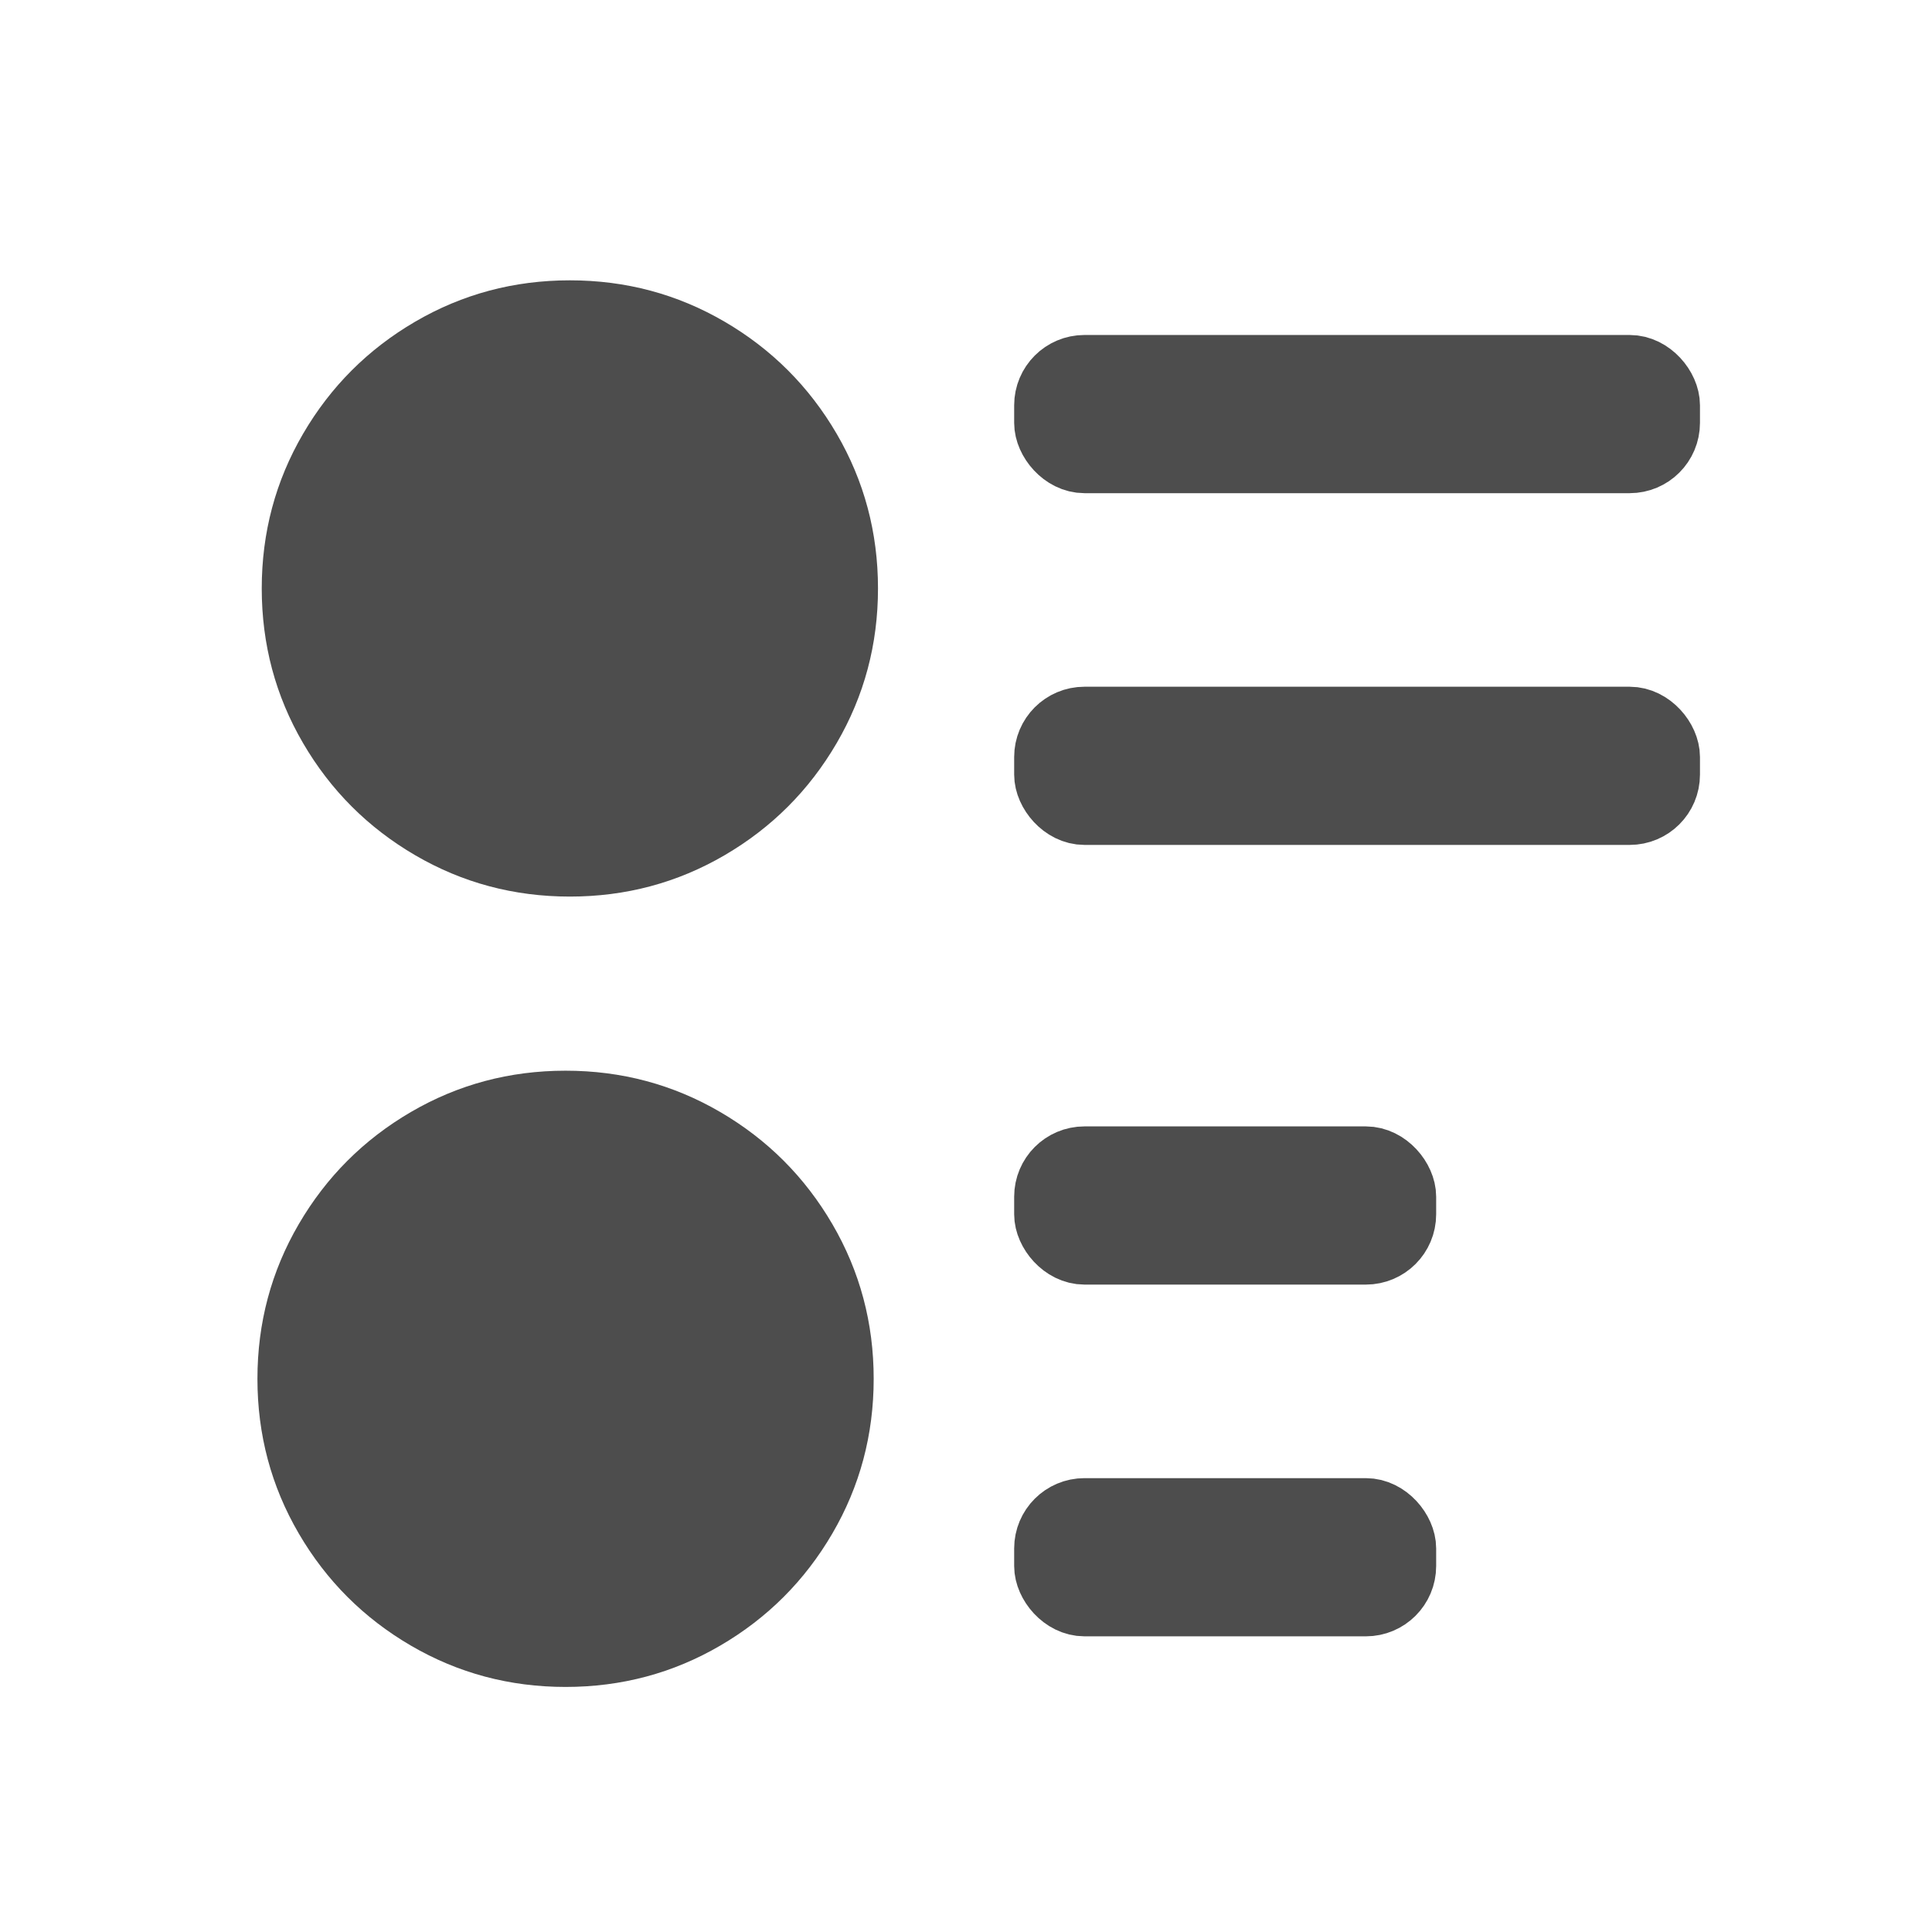 <?xml version="1.0" encoding="UTF-8" standalone="no"?>
<svg xmlns="http://www.w3.org/2000/svg" width="22" height="22" version="1.1">
 <g transform="translate(-326,-534.362)">
  <g transform="matrix(0.668,0,0,0.668,68.6,191.364)">
   <g transform="matrix(1.499,0,0,1.499,-246.915,-274.376)">
    <rect ry=".4" style="fill:#4d4d4d;fill-opacity:1;stroke:#4d4d4d;stroke-width:0.799;stroke-opacity:1" width="7" height="1" x="433.71" y="529.79"/>
    <rect ry=".4" style="fill:#4d4d4d;fill-opacity:1;stroke:#4d4d4d;stroke-width:0.799;stroke-opacity:1" width="4" height="1" x="433.71" y="538.79"/>
    <rect ry=".4" style="fill:#4d4d4d;fill-opacity:1;stroke:#4d4d4d;stroke-width:0.799;stroke-opacity:1" width="4" height="1" x="433.71" y="542.79"/>
    <rect ry=".4" style="fill:#4d4d4d;fill-opacity:1;stroke:#4d4d4d;stroke-width:0.799;stroke-opacity:1" width="7" height="1" x="433.71" y="533.79"/>
    <g transform="matrix(0.056,0,0,0.056,424.73,528.745)" style="fill:#4d4d4d;fill-opacity:1">
     <path d="M 117.18,31.592 C 111.585,22.006 103.995,14.416 94.409,8.821 84.821,3.226 74.354,0.429 63.001,0.429 51.649,0.429 41.179,3.226 31.593,8.821 22.006,14.415 14.416,22.005 8.821,31.592 3.225,41.179 0.428,51.649 0.428,63 c 0,11.352 2.798,21.82 8.392,31.408 5.595,9.585 13.185,17.176 22.772,22.771 9.587,5.595 20.056,8.392 31.408,8.392 11.352,0 21.822,-2.797 31.408,-8.392 9.586,-5.594 17.176,-13.185 22.771,-22.771 5.594,-9.587 8.391,-20.057 8.391,-31.408 0,-11.352 -2.797,-21.822 -8.39,-31.408 z" style="fill:#4d4d4d;fill-opacity:1"/>
    </g>
    <g transform="matrix(0.056,0,0,0.056,424.681,537.733)" style="fill:#4d4d4d;fill-opacity:1">
     <path d="M 117.18,31.592 C 111.585,22.006 103.995,14.416 94.409,8.821 84.821,3.226 74.354,0.429 63.001,0.429 51.649,0.429 41.179,3.226 31.593,8.821 22.006,14.415 14.416,22.005 8.821,31.592 3.225,41.179 0.428,51.649 0.428,63 c 0,11.352 2.798,21.82 8.392,31.408 5.595,9.585 13.185,17.176 22.772,22.771 9.587,5.595 20.056,8.392 31.408,8.392 11.352,0 21.822,-2.797 31.408,-8.392 9.586,-5.594 17.176,-13.185 22.771,-22.771 5.594,-9.587 8.391,-20.057 8.391,-31.408 0,-11.352 -2.797,-21.822 -8.39,-31.408 l 0,0 z" style="fill:#4d4d4d;fill-opacity:1"/>
    </g>
   </g>
  </g>
 </g>
</svg>

